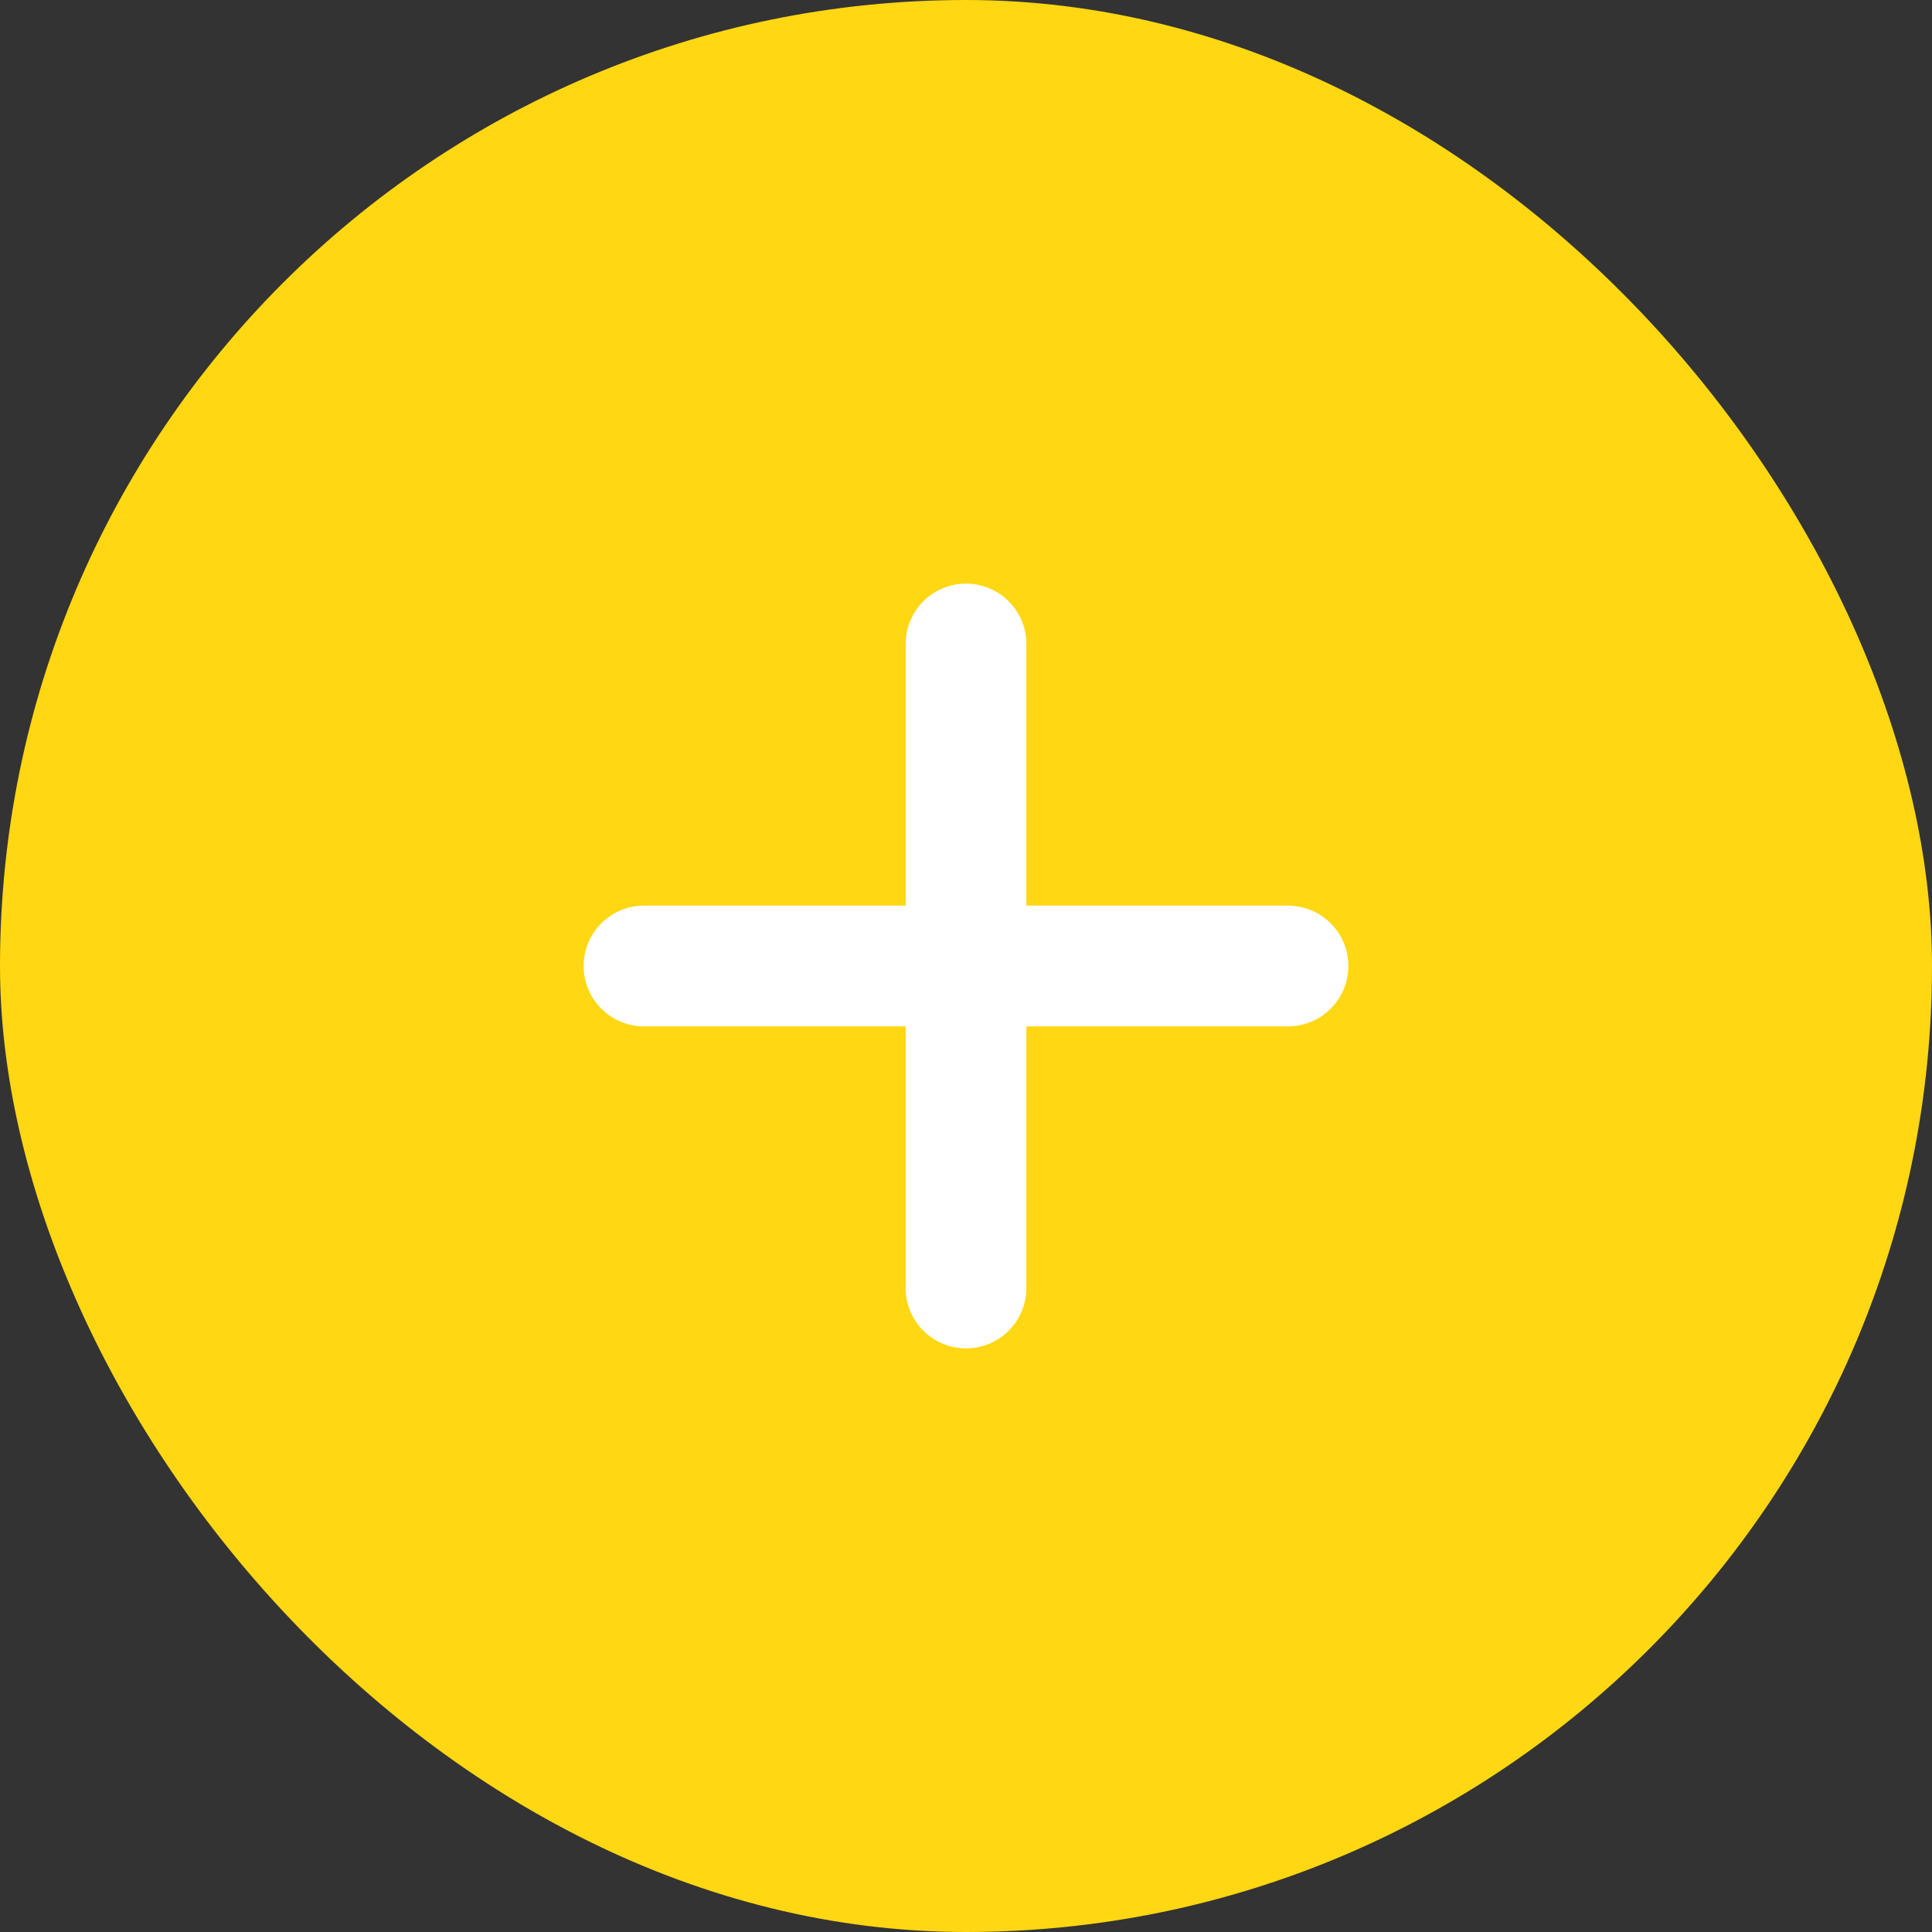 <svg width="24" height="24" viewBox="0 0 24 24" fill="none" xmlns="http://www.w3.org/2000/svg">
<rect x="0" y="0" width="24" height="24" fill="#333333" stroke="none"/>
<rect width="24" height="24" rx="12" fill="#FFD712"/>
<path d="M8 12H12H8ZM16 12H12H16ZM12 12V8V12ZM12 12V16V12Z" fill="white"/>
<path d="M8 12H12M12 12H16M12 12V8M12 12V16" stroke="white" stroke-width="1.5" stroke-linecap="round" stroke-linejoin="round"/>
</svg>
